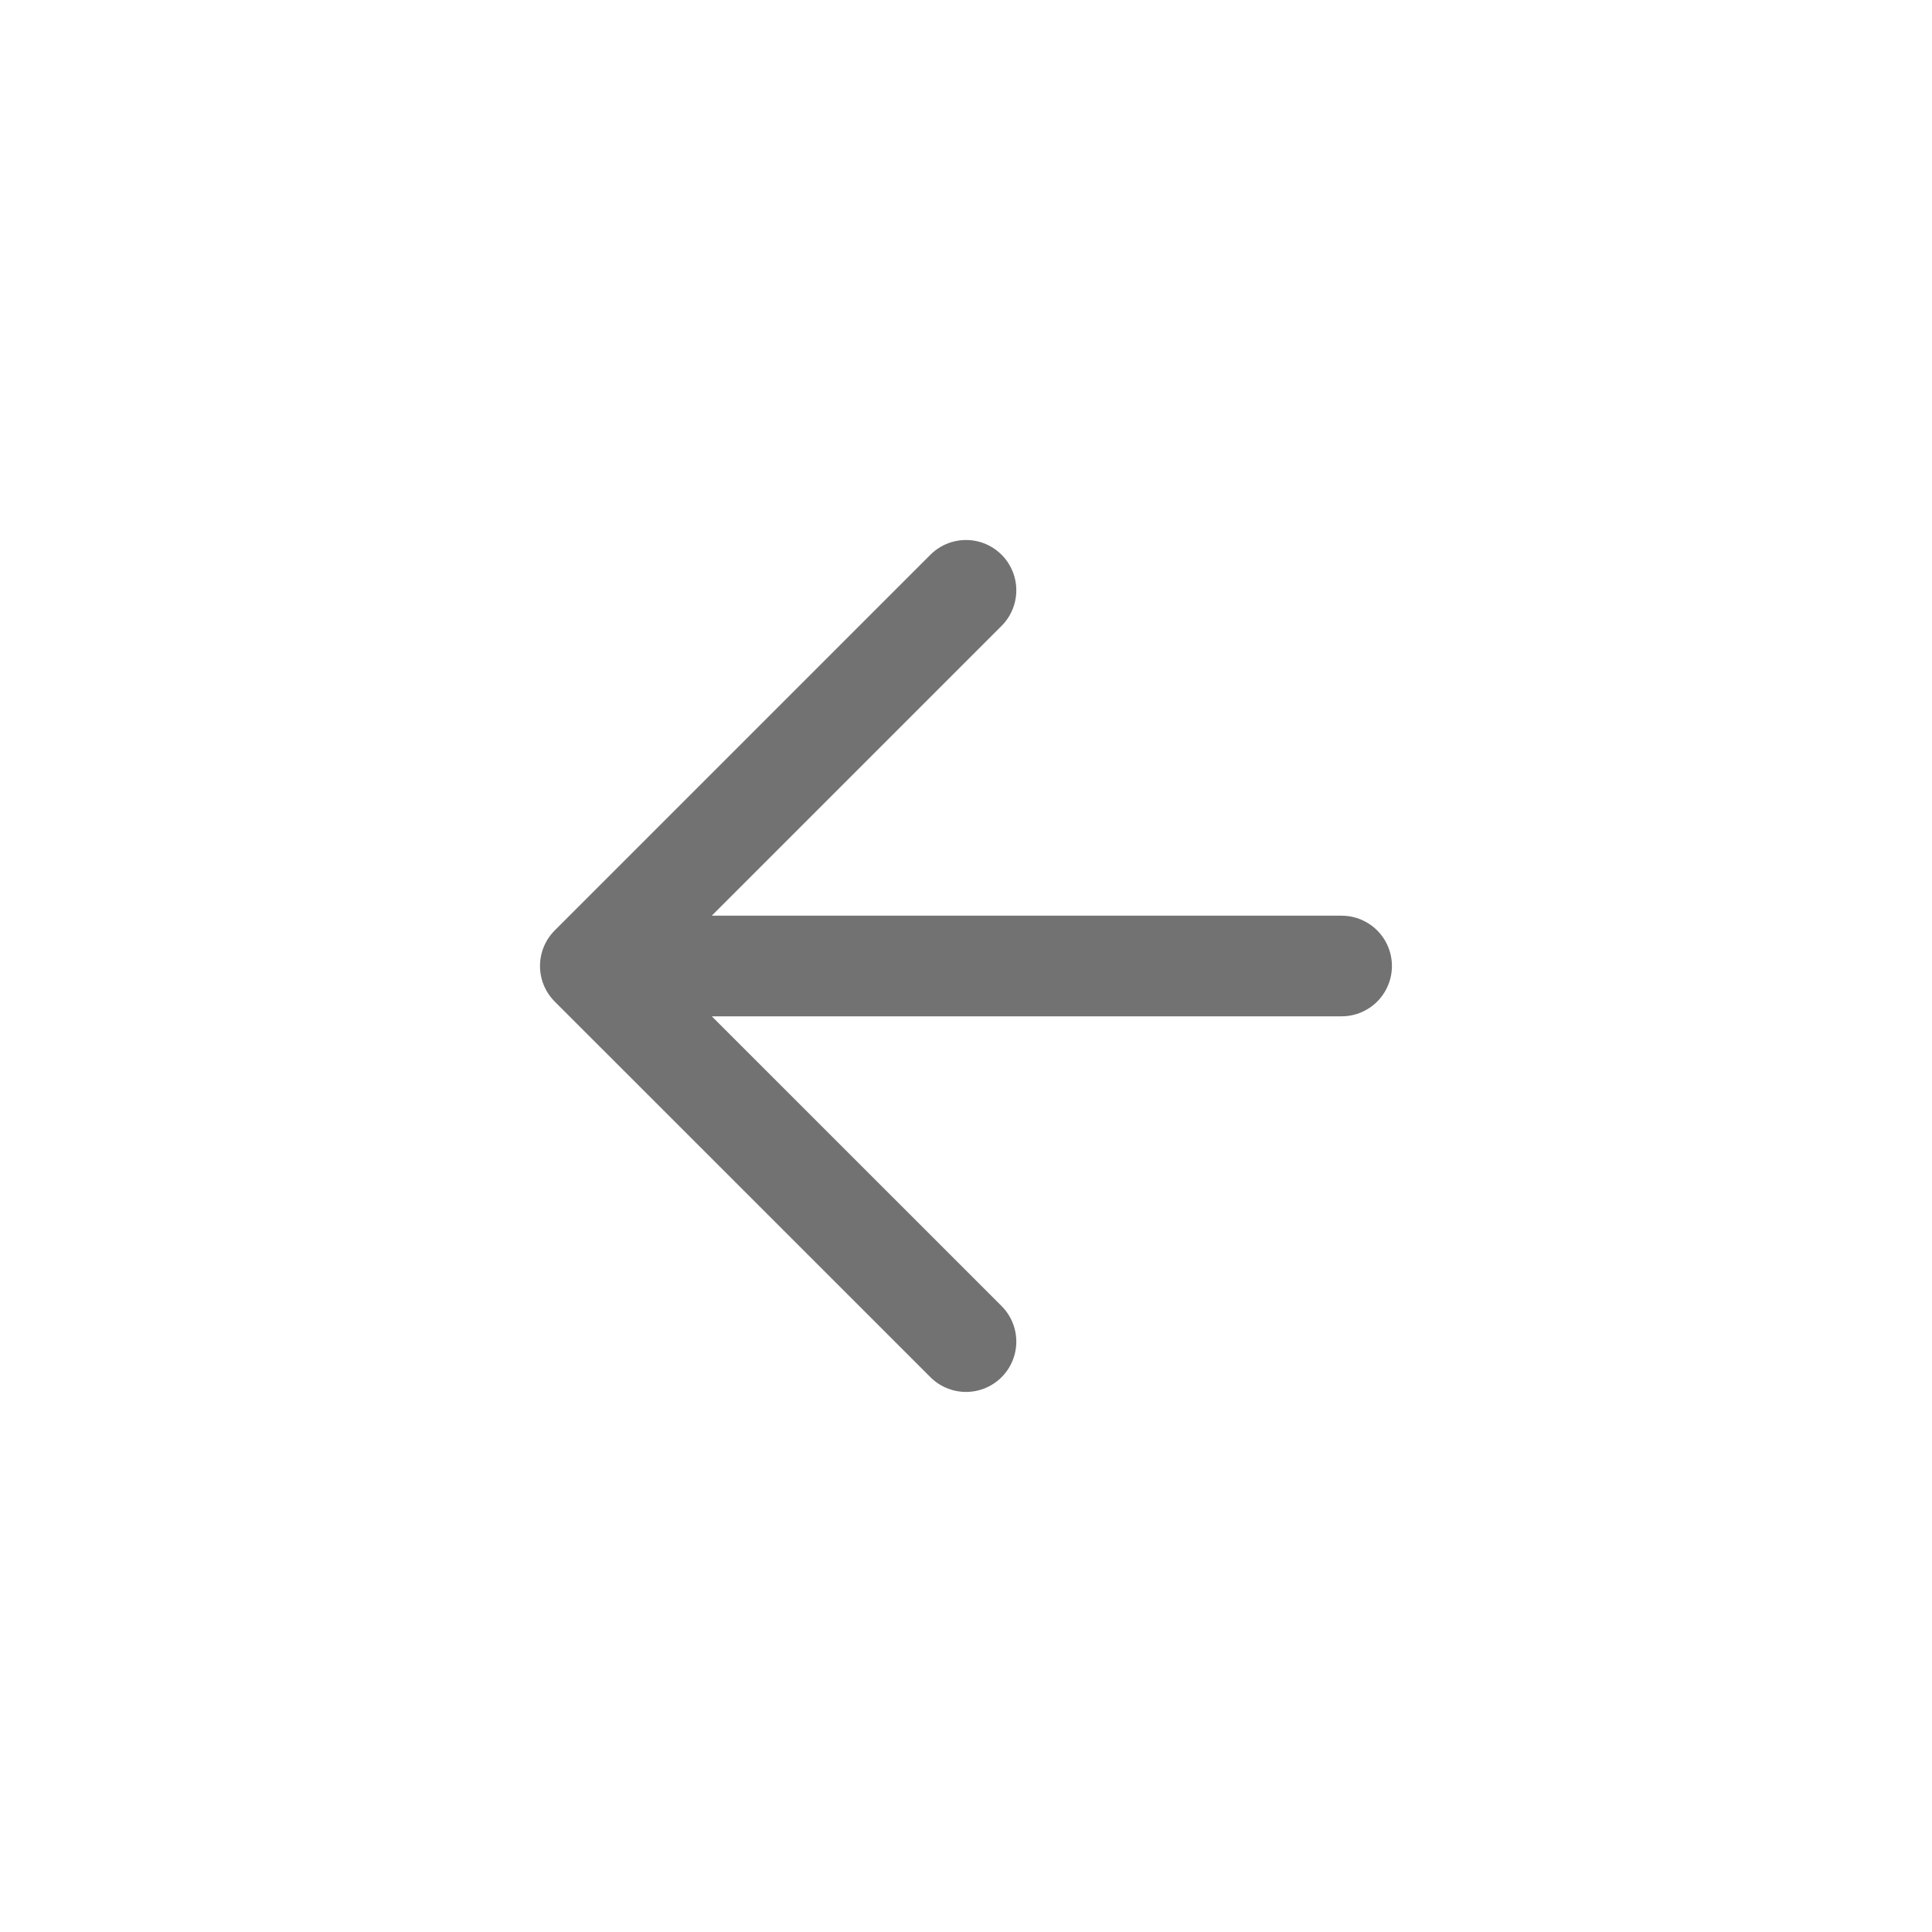 <svg width="24" height="24" viewBox="0 0 24 24" fill="none" xmlns="http://www.w3.org/2000/svg">
<path d="M12 16.666L7.333 12M7.333 12L12 7.333M7.333 12H16.666" stroke="#727272" stroke-width="1.25" stroke-linecap="round" stroke-linejoin="round"/>
</svg>

